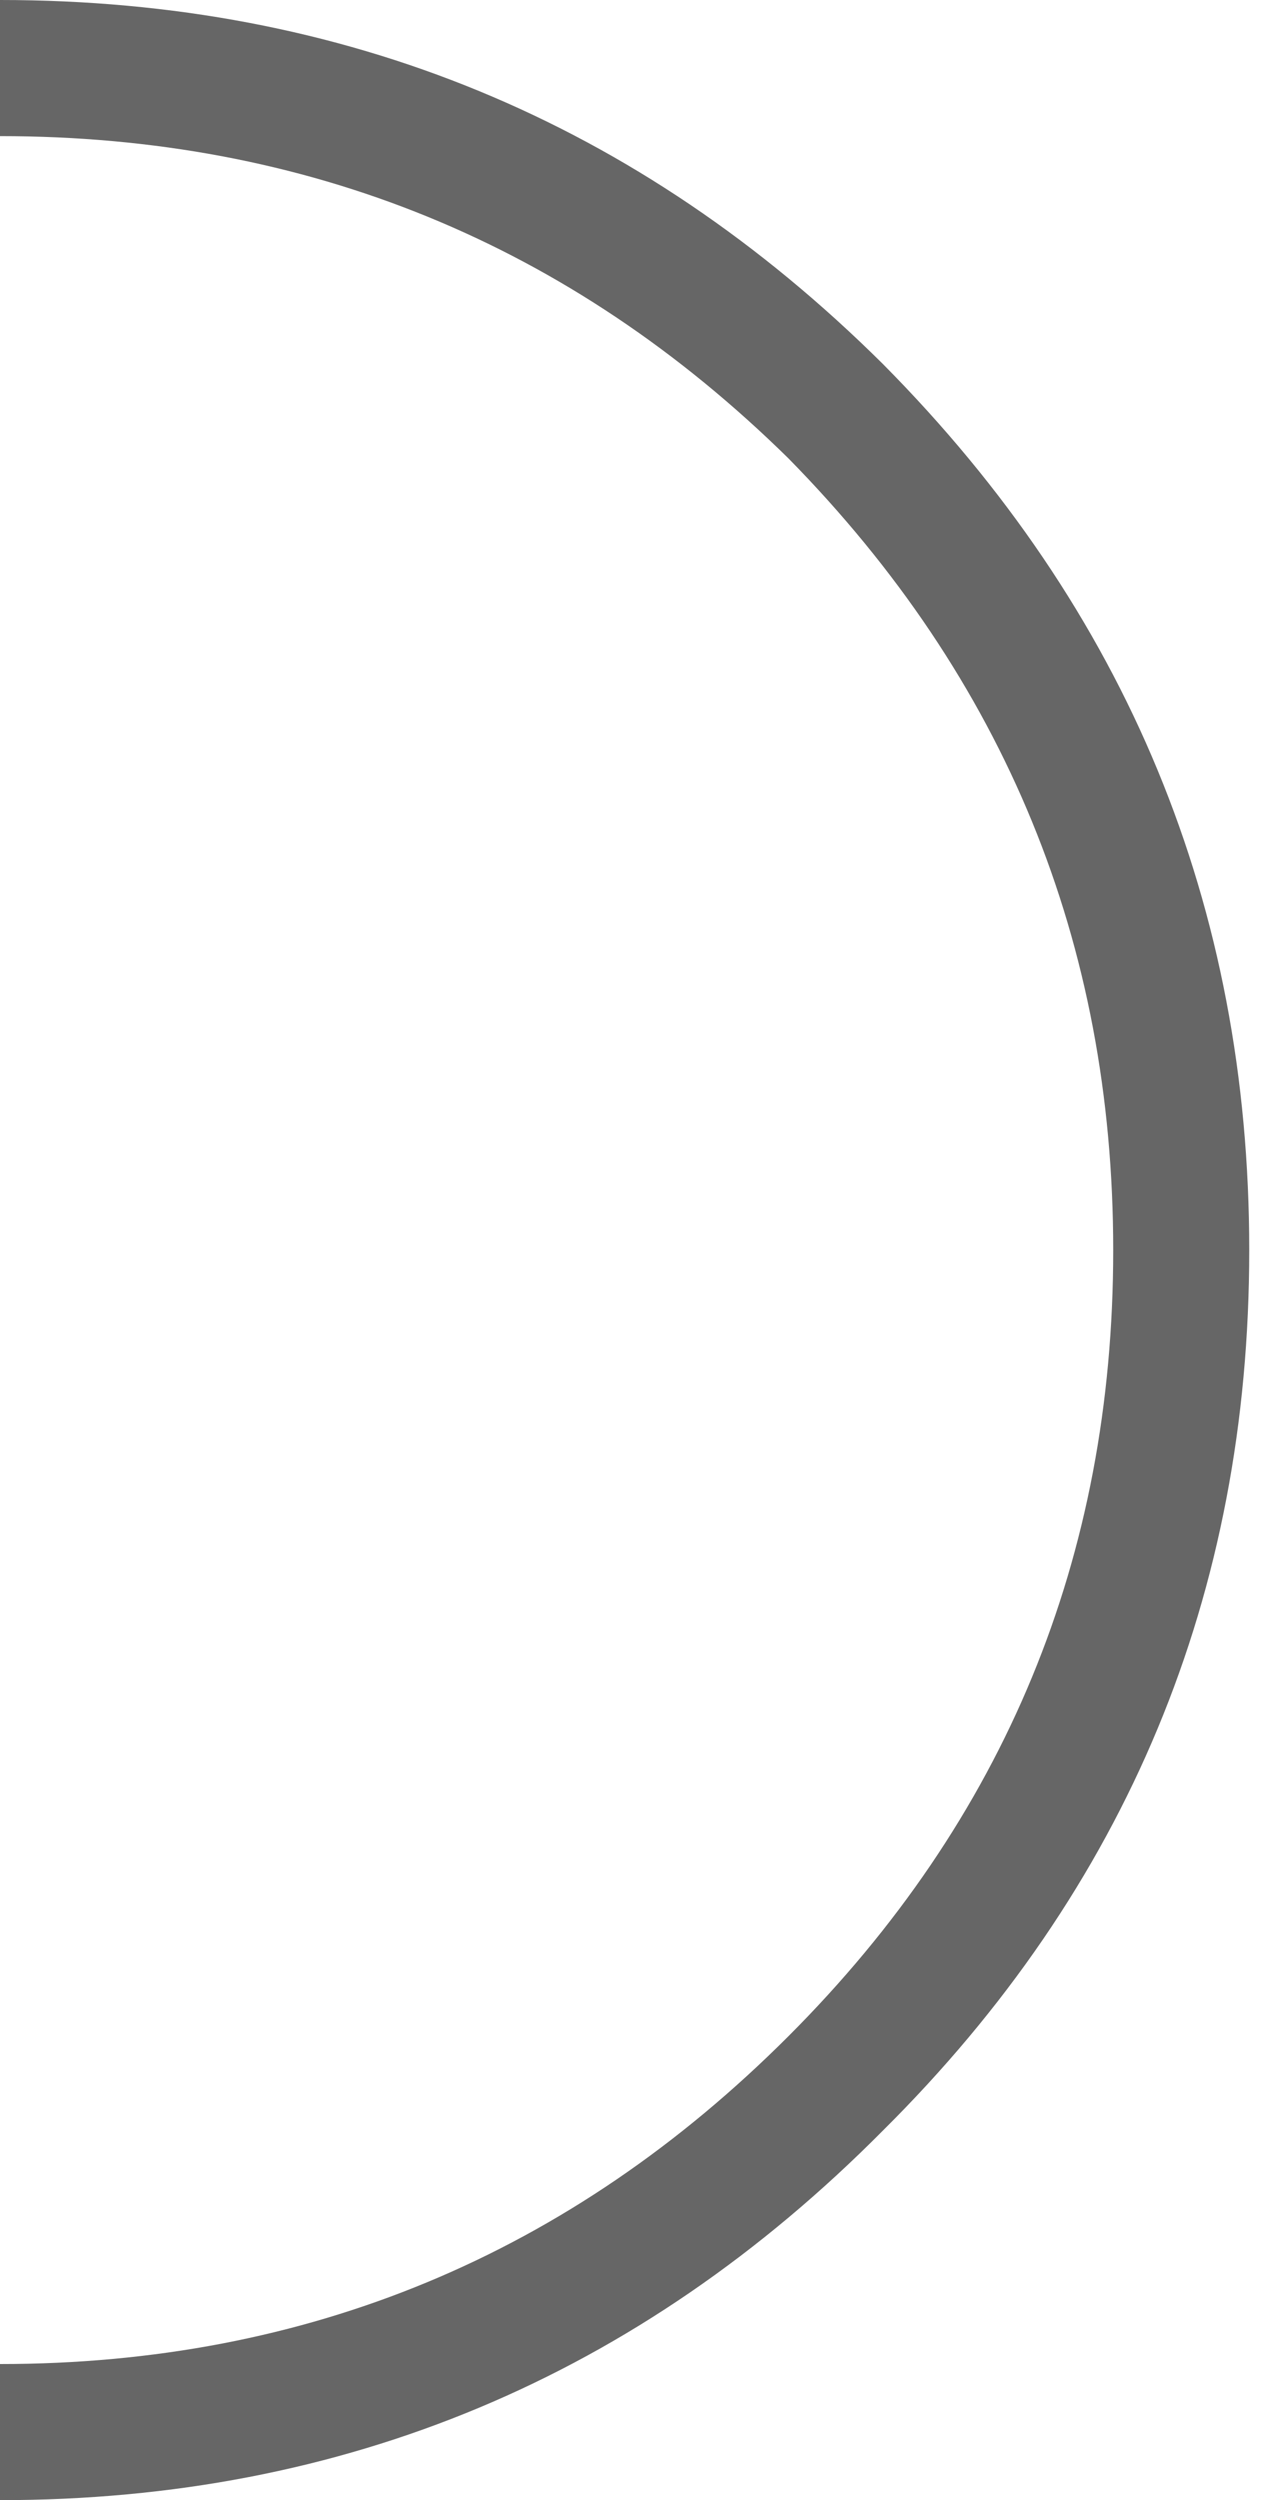 <?xml version="1.0" encoding="utf-8"?>
<svg version="1.1" id="Layer_1"
xmlns="http://www.w3.org/2000/svg"
xmlns:xlink="http://www.w3.org/1999/xlink"
xmlns:author="http://www.sothink.com"
width="23px" height="45px"
xml:space="preserve">
<g id="1525" transform="matrix(1, 0, 0, 1, 0, 22.5)">
<path style="fill:#666666;fill-opacity:1" d="M0,-20.05L0 -22.5Q9.3 -22.5 15.9 -15.95Q22.5 -9.3 22.5 0Q22.5 9.3 15.9 15.85Q9.3 22.5 0 22.5L0 20.05Q8.3 20.05 14.2 14.15Q20.05 8.3 20.05 0Q20.05 -8.3 14.2 -14.25Q8.3 -20.05 0 -20.05" />
</g>
</svg>
